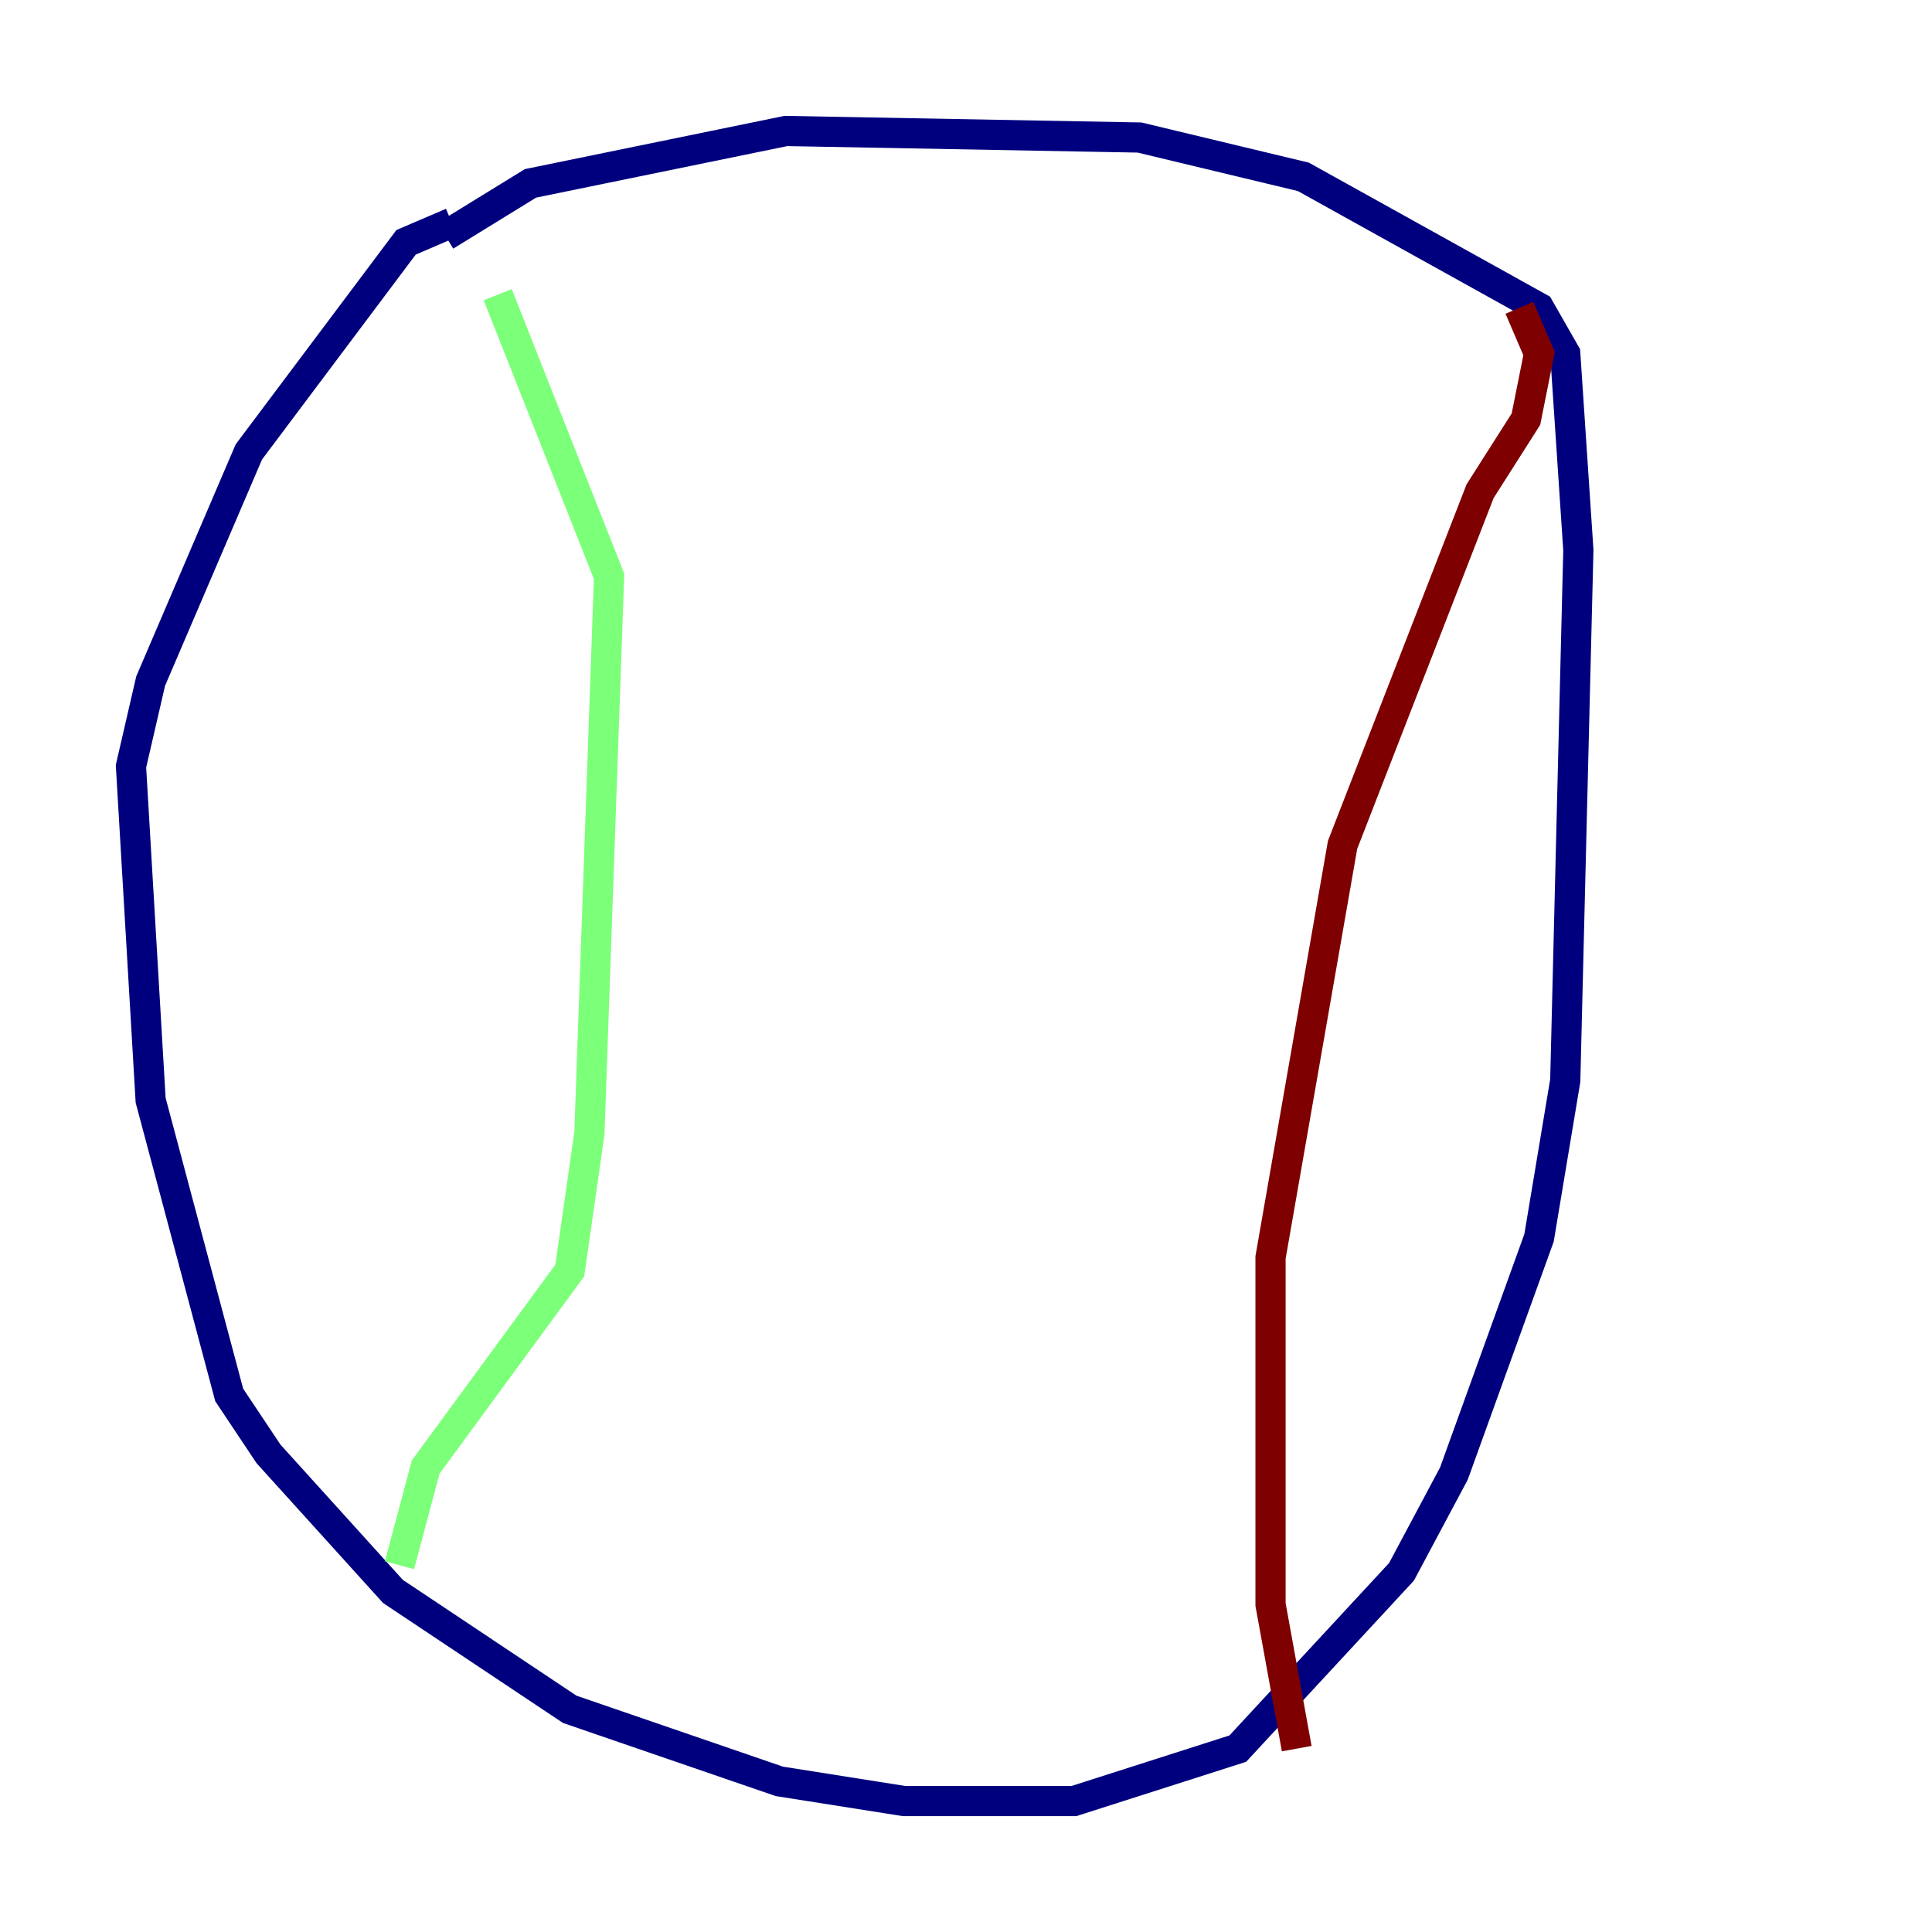 <?xml version="1.0" encoding="utf-8" ?>
<svg baseProfile="tiny" height="128" version="1.2" viewBox="0,0,128,128" width="128" xmlns="http://www.w3.org/2000/svg" xmlns:ev="http://www.w3.org/2001/xml-events" xmlns:xlink="http://www.w3.org/1999/xlink"><defs /><polyline fill="none" points="29.939,14.752 26.902,16.054 16.488,29.939 9.98,45.125 8.678,50.766 9.98,72.895 15.186,92.42 17.79,96.325 26.034,105.437 37.749,113.248 51.634,118.02 59.878,119.322 71.159,119.322 82.007,115.851 92.854,104.136 96.325,97.627 101.966,82.007 103.702,71.593 104.57,36.447 103.702,23.43 101.966,20.393 86.346,11.715 75.498,9.112 52.068,8.678 35.146,12.149 29.505,15.62" stroke="#00007f" stroke-width="2" /><polyline fill="none" points="26.468,103.702 28.203,97.193 37.749,84.176 39.051,75.064 40.352,38.183 32.976,19.525" stroke="#7cff79" stroke-width="2" /><polyline fill="none" points="100.664,20.393 101.966,23.43 101.098,27.77 98.061,32.542 88.949,55.973 84.176,83.308 84.176,106.305 85.912,115.851" stroke="#7f0000" stroke-width="2" /></svg>